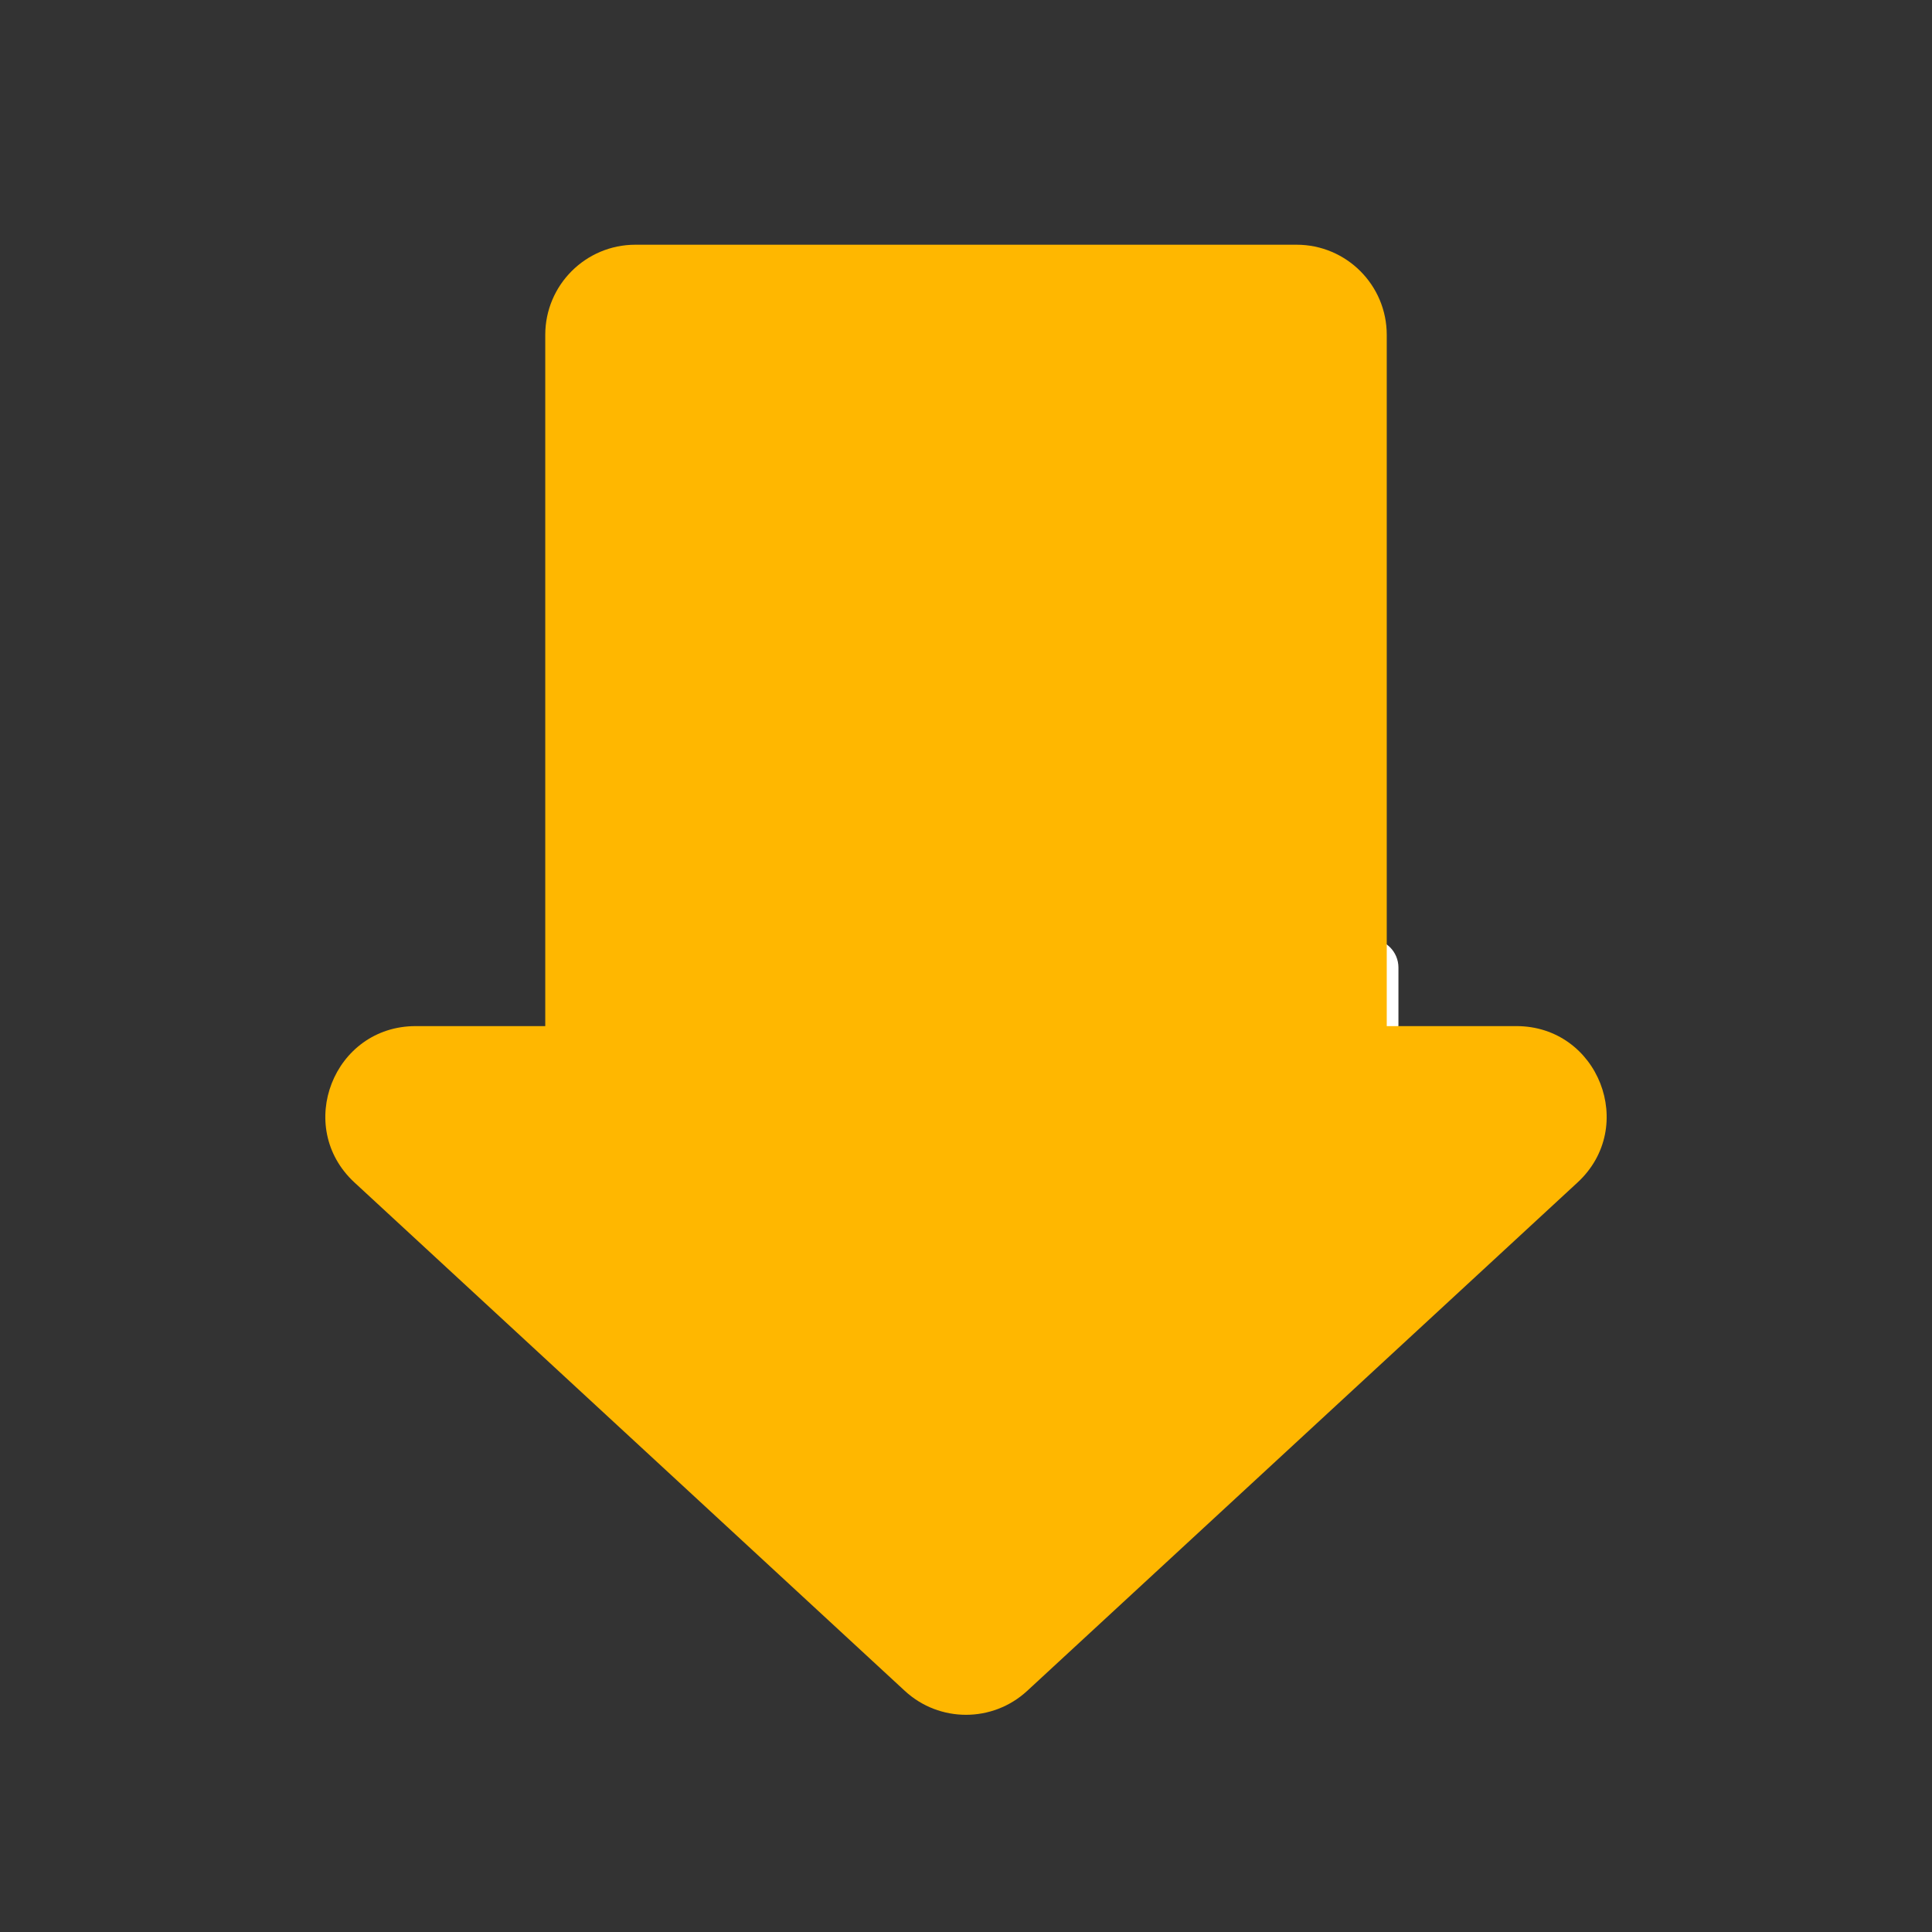 <svg width="300" height="300" viewBox="0 0 300 300" fill="none" xmlns="http://www.w3.org/2000/svg">
<rect x="0" y="0" width="300" height="300" fill="#333333" stroke="none"/>
<path fill-rule="evenodd" clip-rule="evenodd" d="M163.622 96.72C163.622 94.256 161.625 92.259 159.162 92.259H150.241C147.778 92.259 145.781 94.256 145.781 96.72V141.325C145.781 143.788 143.784 145.785 141.32 145.785H96.72C94.257 145.785 92.26 147.782 92.26 150.246V159.166C92.26 161.63 94.257 163.627 96.72 163.627H141.32C143.784 163.627 145.781 165.623 145.781 168.087V212.688C145.781 215.151 147.778 217.148 150.241 217.148H159.162C161.625 217.148 163.622 215.151 163.622 212.688V168.087C163.622 165.623 165.619 163.627 168.082 163.627H212.688C215.152 163.627 217.149 161.63 217.149 159.166V150.246C217.149 147.782 215.152 145.785 212.688 145.785H168.082C165.619 145.785 163.622 143.788 163.622 141.325V96.72Z" fill="white"/>
<path d="M84.667 52C84.667 44.268 90.935 38 98.667 38H150H201.334C209.066 38 215.334 44.268 215.334 52V182.667C215.334 190.399 209.066 196.667 201.334 196.667H98.667C90.935 196.667 84.667 190.399 84.667 182.667V52Z" fill="#FFB700"/>
<path d="M159.5 262.558C154.136 267.513 145.864 267.513 140.5 262.558L55.044 183.617C45.685 174.971 51.802 159.334 64.544 159.334L235.456 159.333C248.198 159.333 254.315 174.971 244.956 183.617L159.5 262.558Z" fill="#FFB700"/>
</svg>